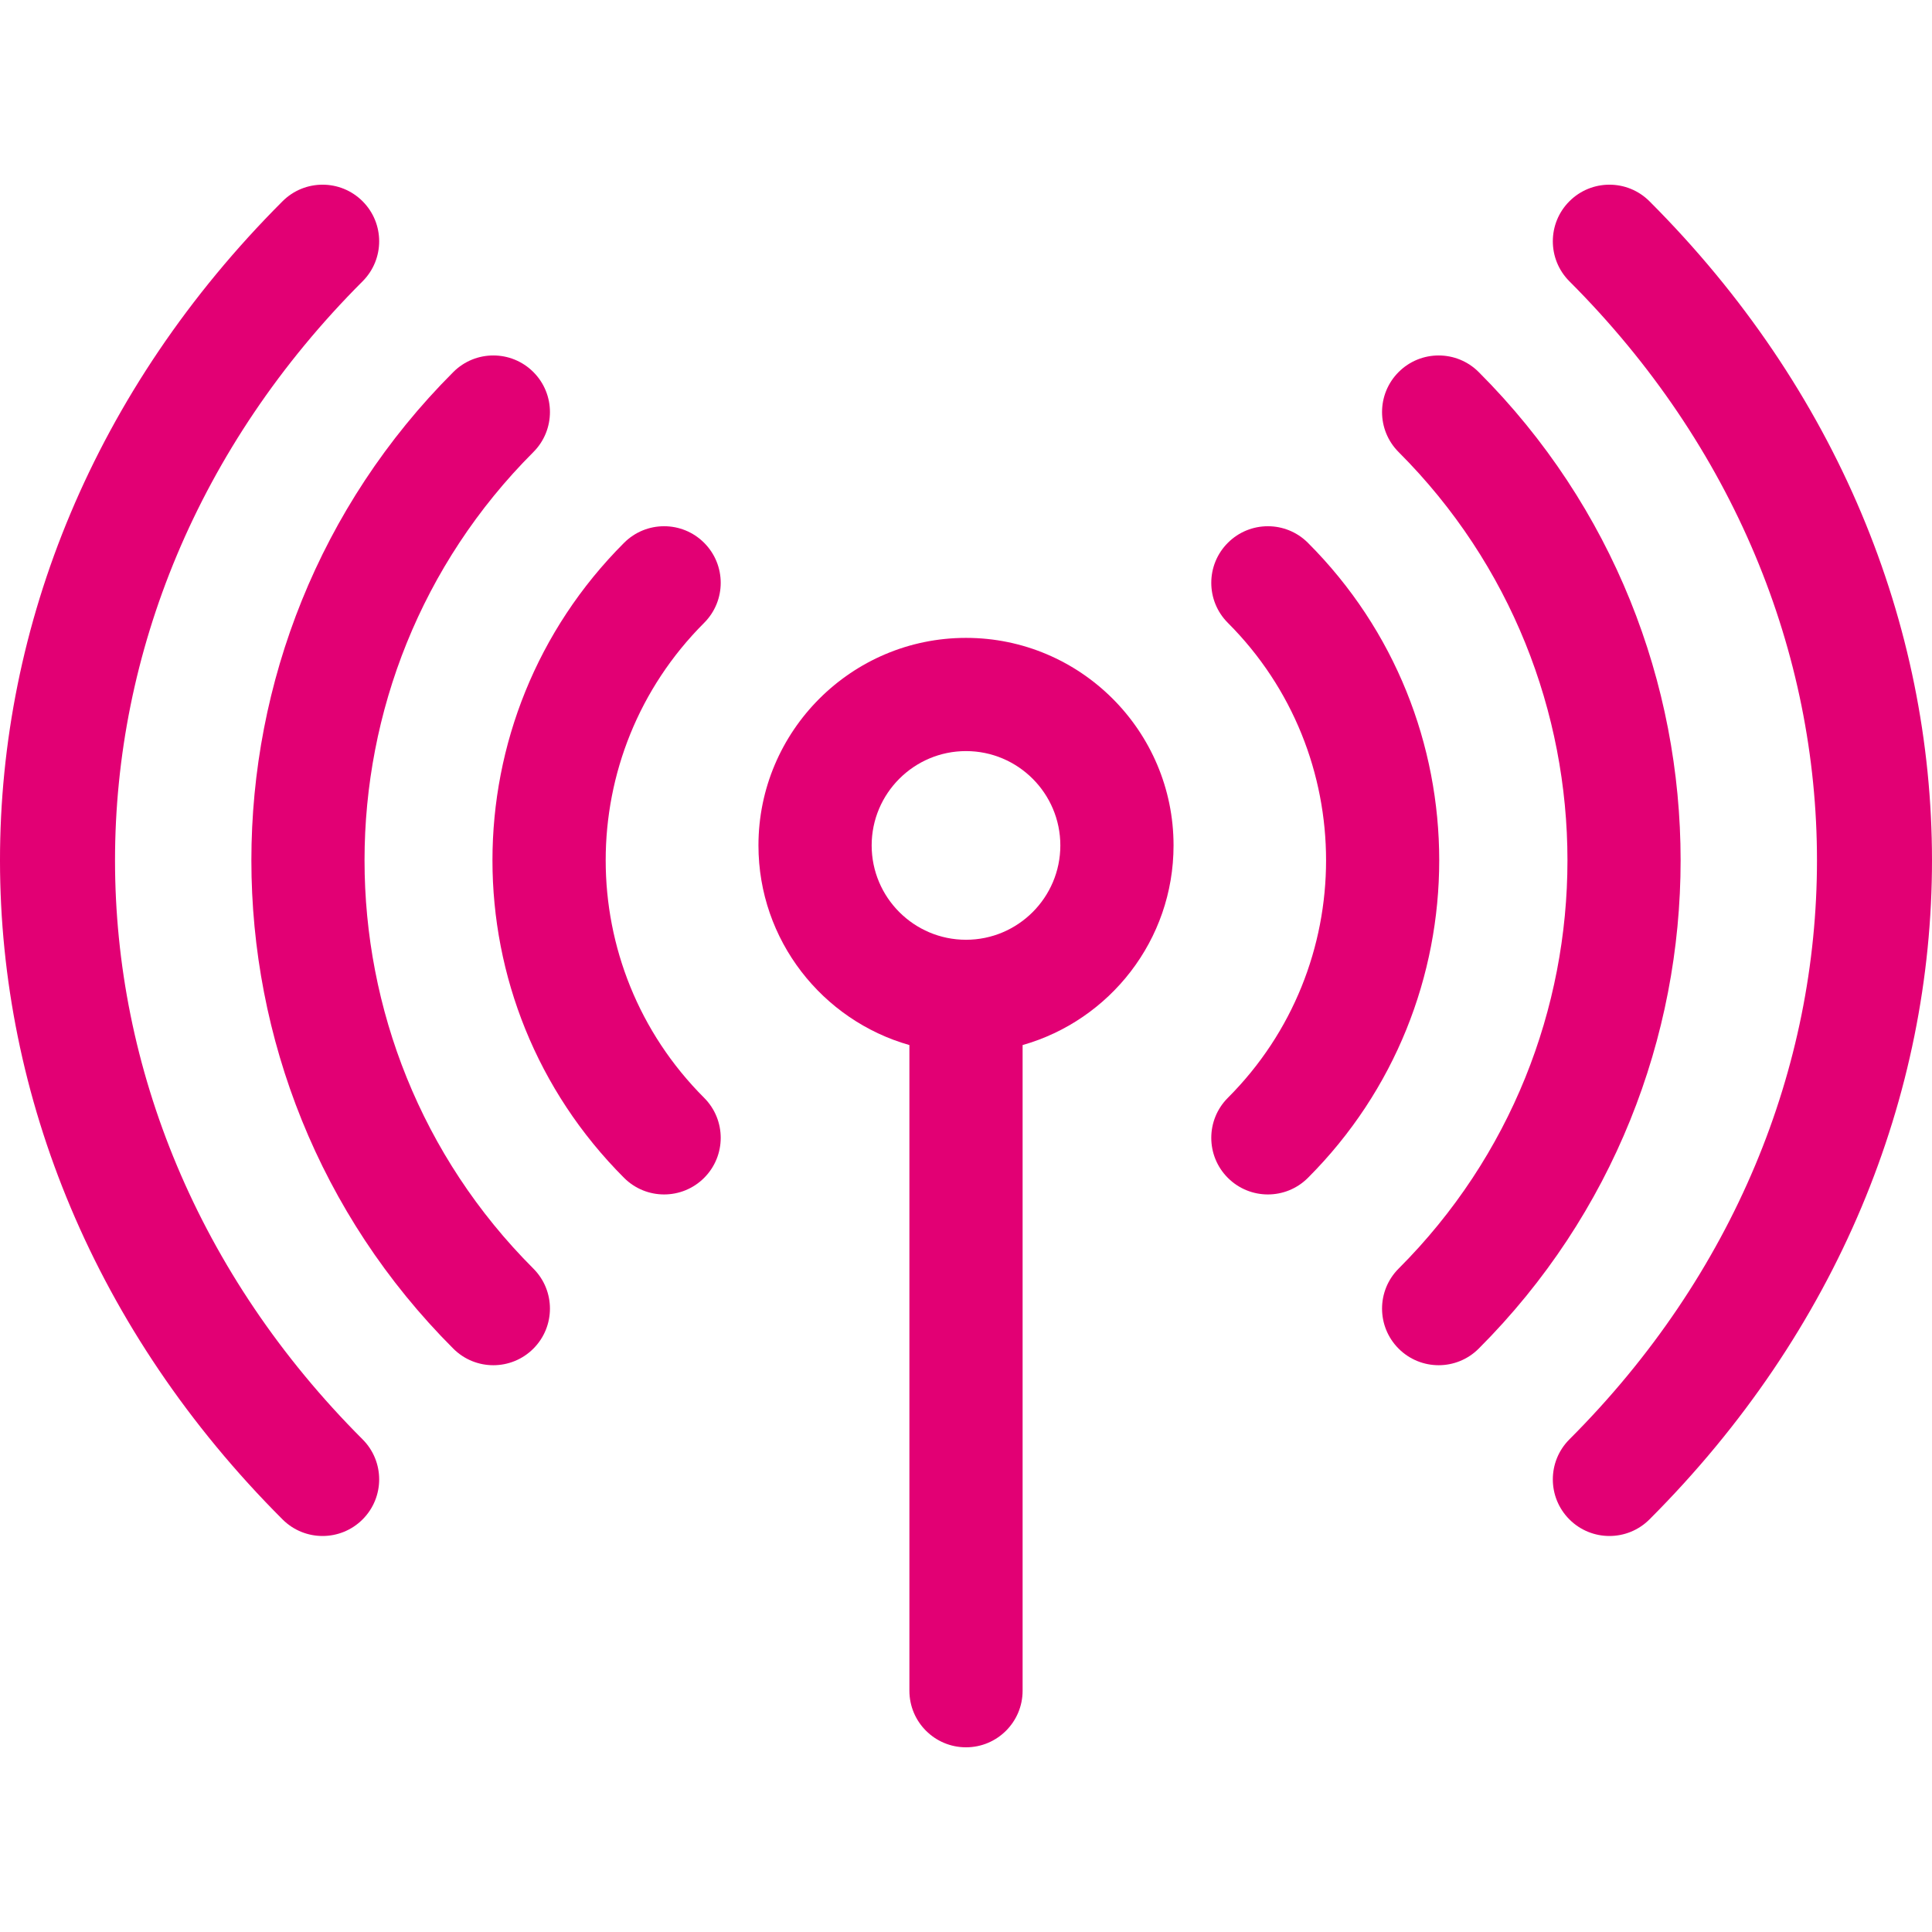 <svg id="Capa_1" enable-background="new 0 0 511.982 511.982"  viewBox="0 0 511.982 511.982"  height="25px" width="25px" fill="#E20074" xmlns="http://www.w3.org/2000/svg"><g><path d="m255.991 169.039c-30.327 0-55 24.673-55 55 0 25.127 16.943 46.356 40 52.904v171.096c0 8.284 6.716 15 15 15s15-6.716 15-15v-171.096c23.057-6.547 40-27.777 40-52.904 0-30.327-24.673-55-55-55zm0 80c-13.785 0-25-11.215-25-25s11.215-25 25-25 25 11.215 25 25-11.215 25-25 25z"/><path d="m186.597 143.845c-5.857-5.858-15.354-5.858-21.213 0-46.505 46.503-46.512 121.781 0 168.291 5.859 5.858 15.355 5.858 21.213 0 5.858-5.857 5.858-15.355 0-21.213-34.78-34.779-34.786-91.08 0-125.865 5.858-5.858 5.858-15.356 0-21.213z"/><path d="m346.597 143.845c-5.857-5.857-15.355-5.857-21.213 0s-5.858 15.355 0 21.213c34.701 34.701 34.701 91.164 0 125.865-5.858 5.857-5.858 15.355 0 21.213 5.859 5.858 15.355 5.858 21.213 0 46.399-46.397 46.399-121.894 0-168.291z"/><path d="m141.342 119.803c5.858-5.857 5.858-15.355 0-21.213-5.857-5.857-15.355-5.857-21.213 0-71.352 71.352-71.352 187.449 0 258.801 5.856 5.857 15.354 5.86 21.213 0 5.858-5.857 5.858-15.355 0-21.213-59.654-59.655-59.654-156.72 0-216.375z"/><path d="m391.852 98.59c-5.857-5.857-15.355-5.857-21.213 0s-5.858 15.355 0 21.213c59.654 59.655 59.654 156.72 0 216.375-5.858 5.857-5.858 15.355 0 21.213 5.859 5.858 15.355 5.858 21.213 0 71.352-71.352 71.352-187.449 0-258.801z"/><path d="m96.087 74.548c5.858-5.857 5.858-15.355 0-21.213-5.857-5.857-15.355-5.857-21.213 0-99.941 99.94-99.724 249.587 0 349.311 5.856 5.857 15.354 5.86 21.213 0 5.858-5.857 5.858-15.355 0-21.213-87.475-87.477-87.475-219.408 0-306.885z"/><path d="m437.107 53.335c-5.857-5.857-15.355-5.857-21.213 0s-5.858 15.355 0 21.213c87.477 87.477 87.477 219.408 0 306.885-5.858 5.857-5.858 15.355 0 21.213 5.859 5.858 15.355 5.858 21.213 0 99.94-99.939 99.725-249.587 0-349.311z"/></g></svg>